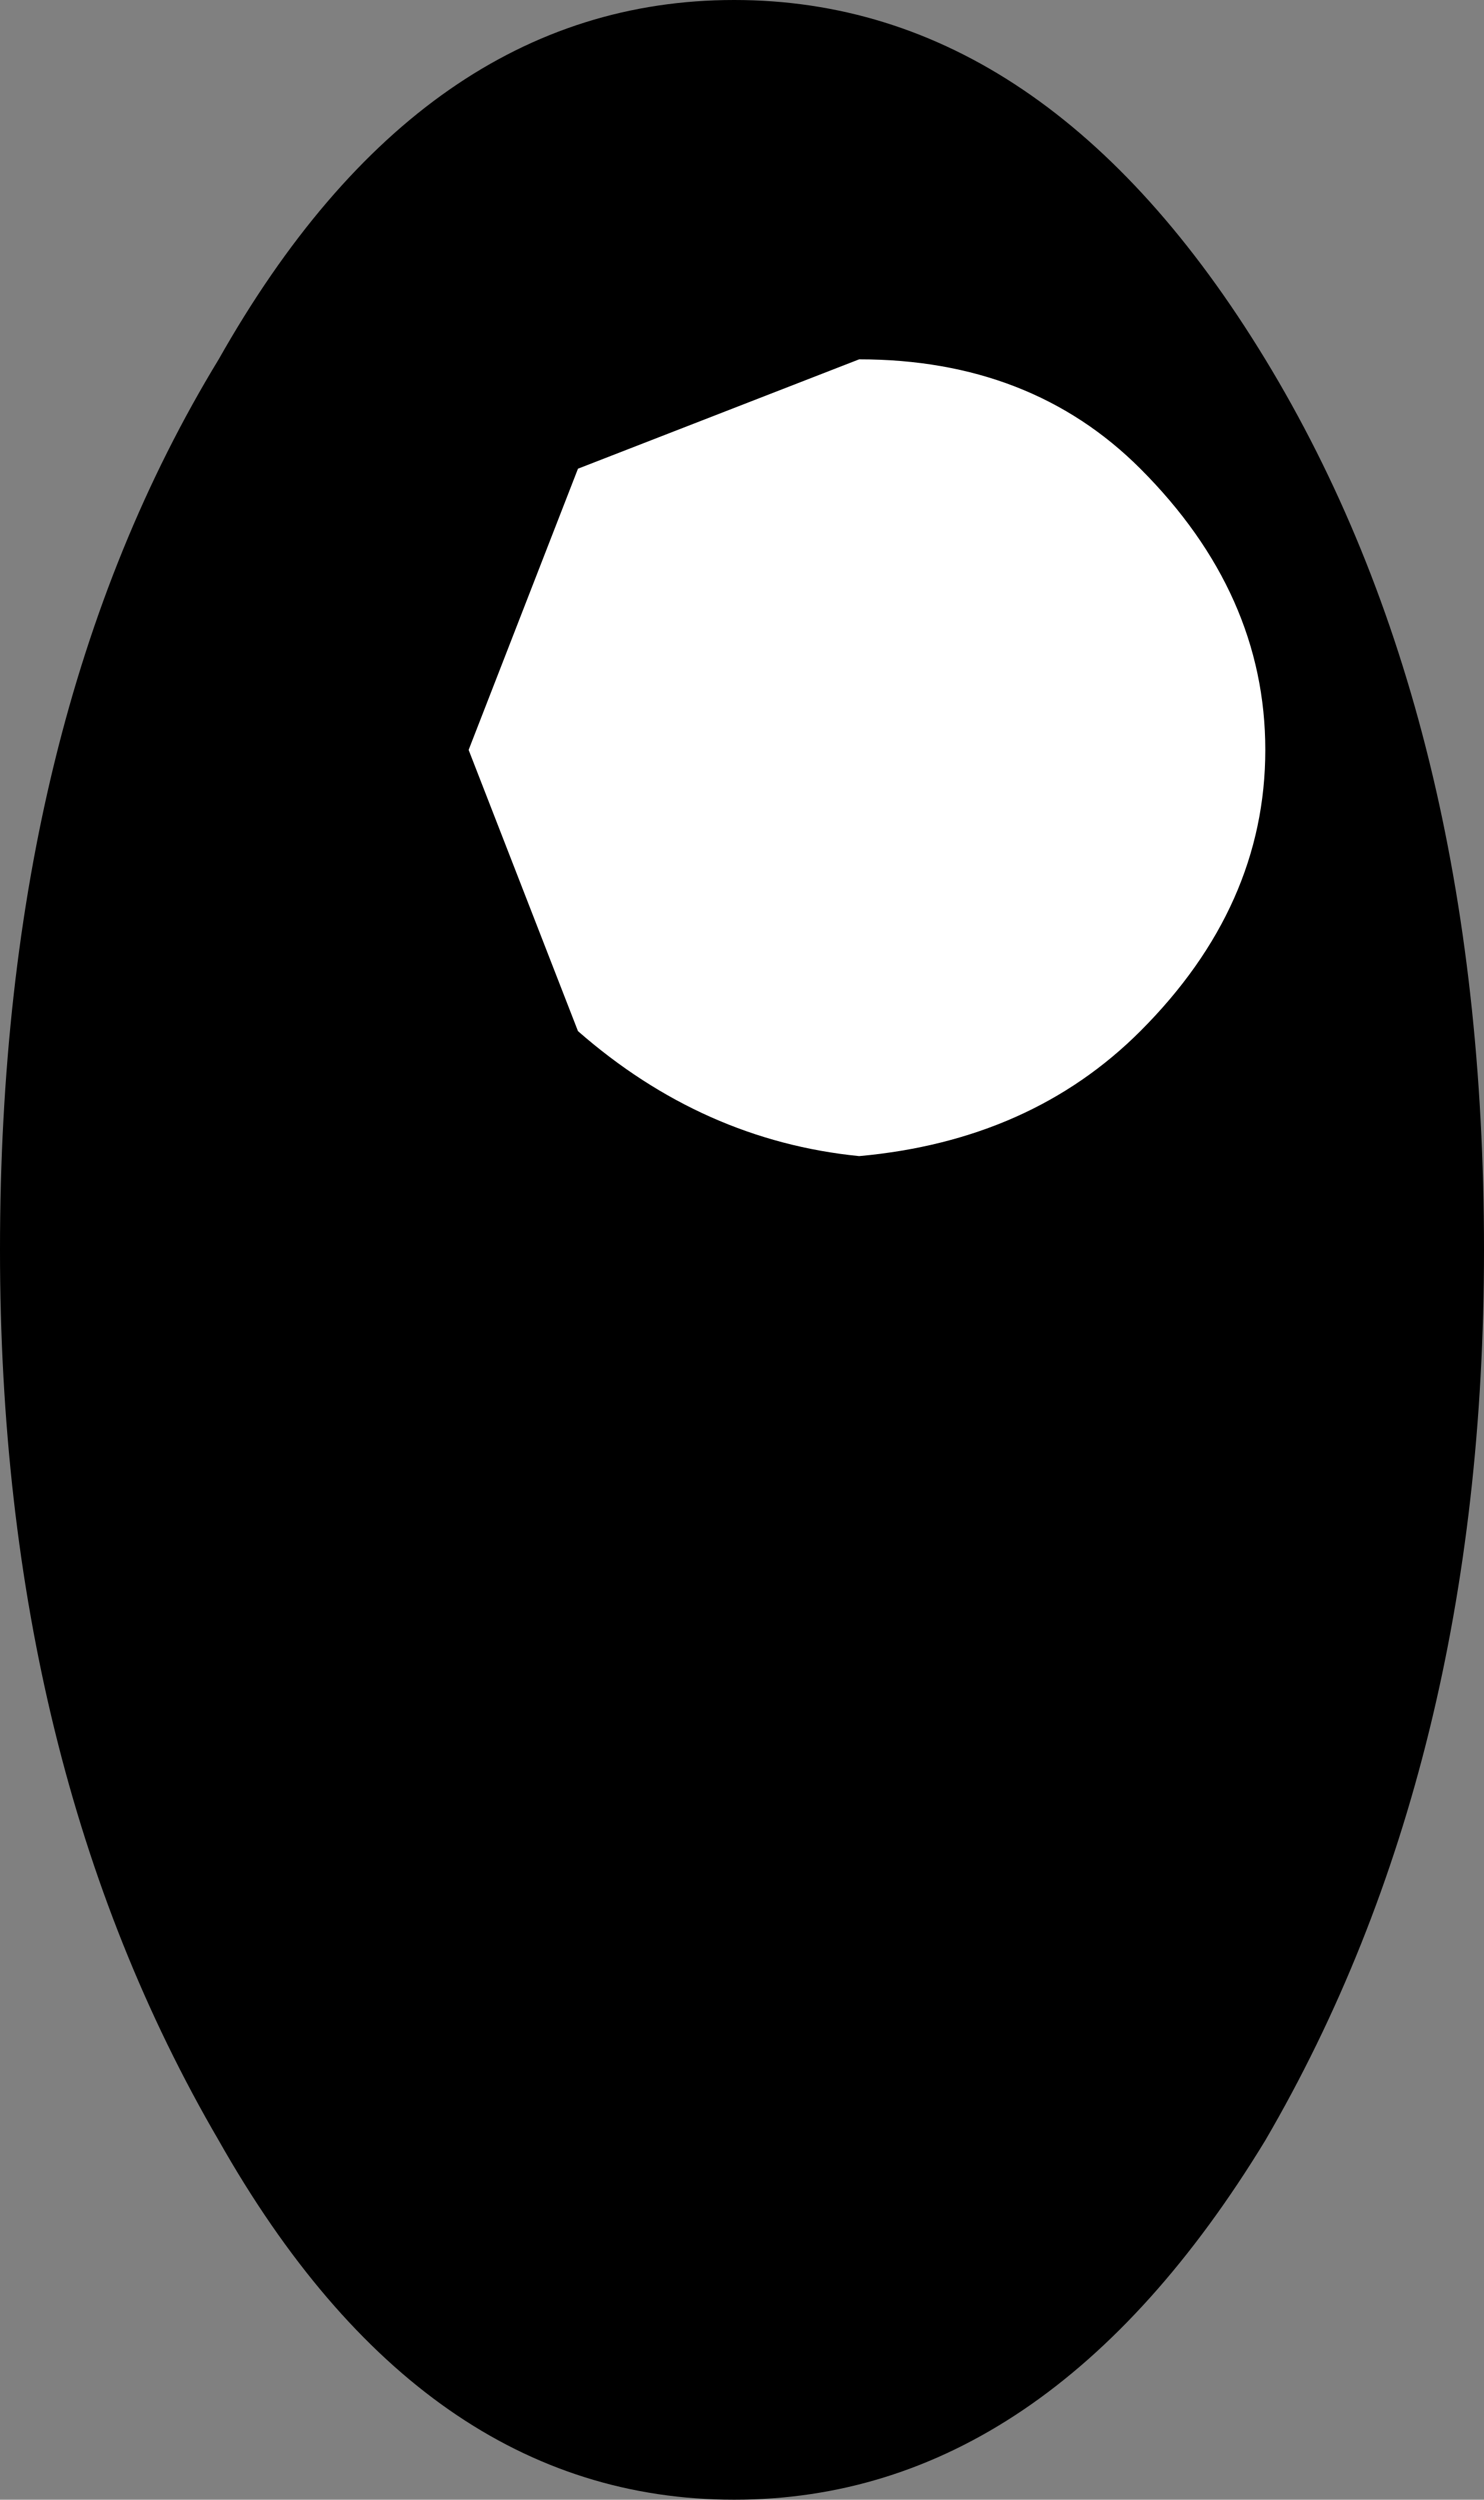 <?xml version="1.0" encoding="UTF-8" standalone="no"?>
<svg xmlns:xlink="http://www.w3.org/1999/xlink" height="8.0px" width="4.75px" xmlns="http://www.w3.org/2000/svg">
  <rect width="100%" height="100%" fill="#808080" stroke="none"/>
  <g transform="matrix(1.0, 0.0, 0.0, 1.0, 2.35, 4.0)">
    <path d="M1.7 -2.85 Q2.4 -1.7 2.4 0.0 2.4 1.65 1.7 2.85 1.0 4.0 0.0 4.0 -1.0 4.0 -1.65 2.85 -2.35 1.65 -2.35 0.0 -2.35 -1.7 -1.65 -2.85 -1.0 -4.0 0.0 -4.0 1.0 -4.0 1.7 -2.85" fill="#000000" fill-rule="evenodd" stroke="none"/>
    <path d="M-0.5 -0.7 L-0.85 -1.6 -0.5 -2.5 0.4 -2.85 Q0.95 -2.85 1.3 -2.5 1.7 -2.1 1.7 -1.6 1.7 -1.1 1.3 -0.7 0.95 -0.35 0.4 -0.3 -0.1 -0.35 -0.5 -0.7" fill="#ffffff" fill-rule="evenodd" stroke="none"/>
  </g>
</svg>
